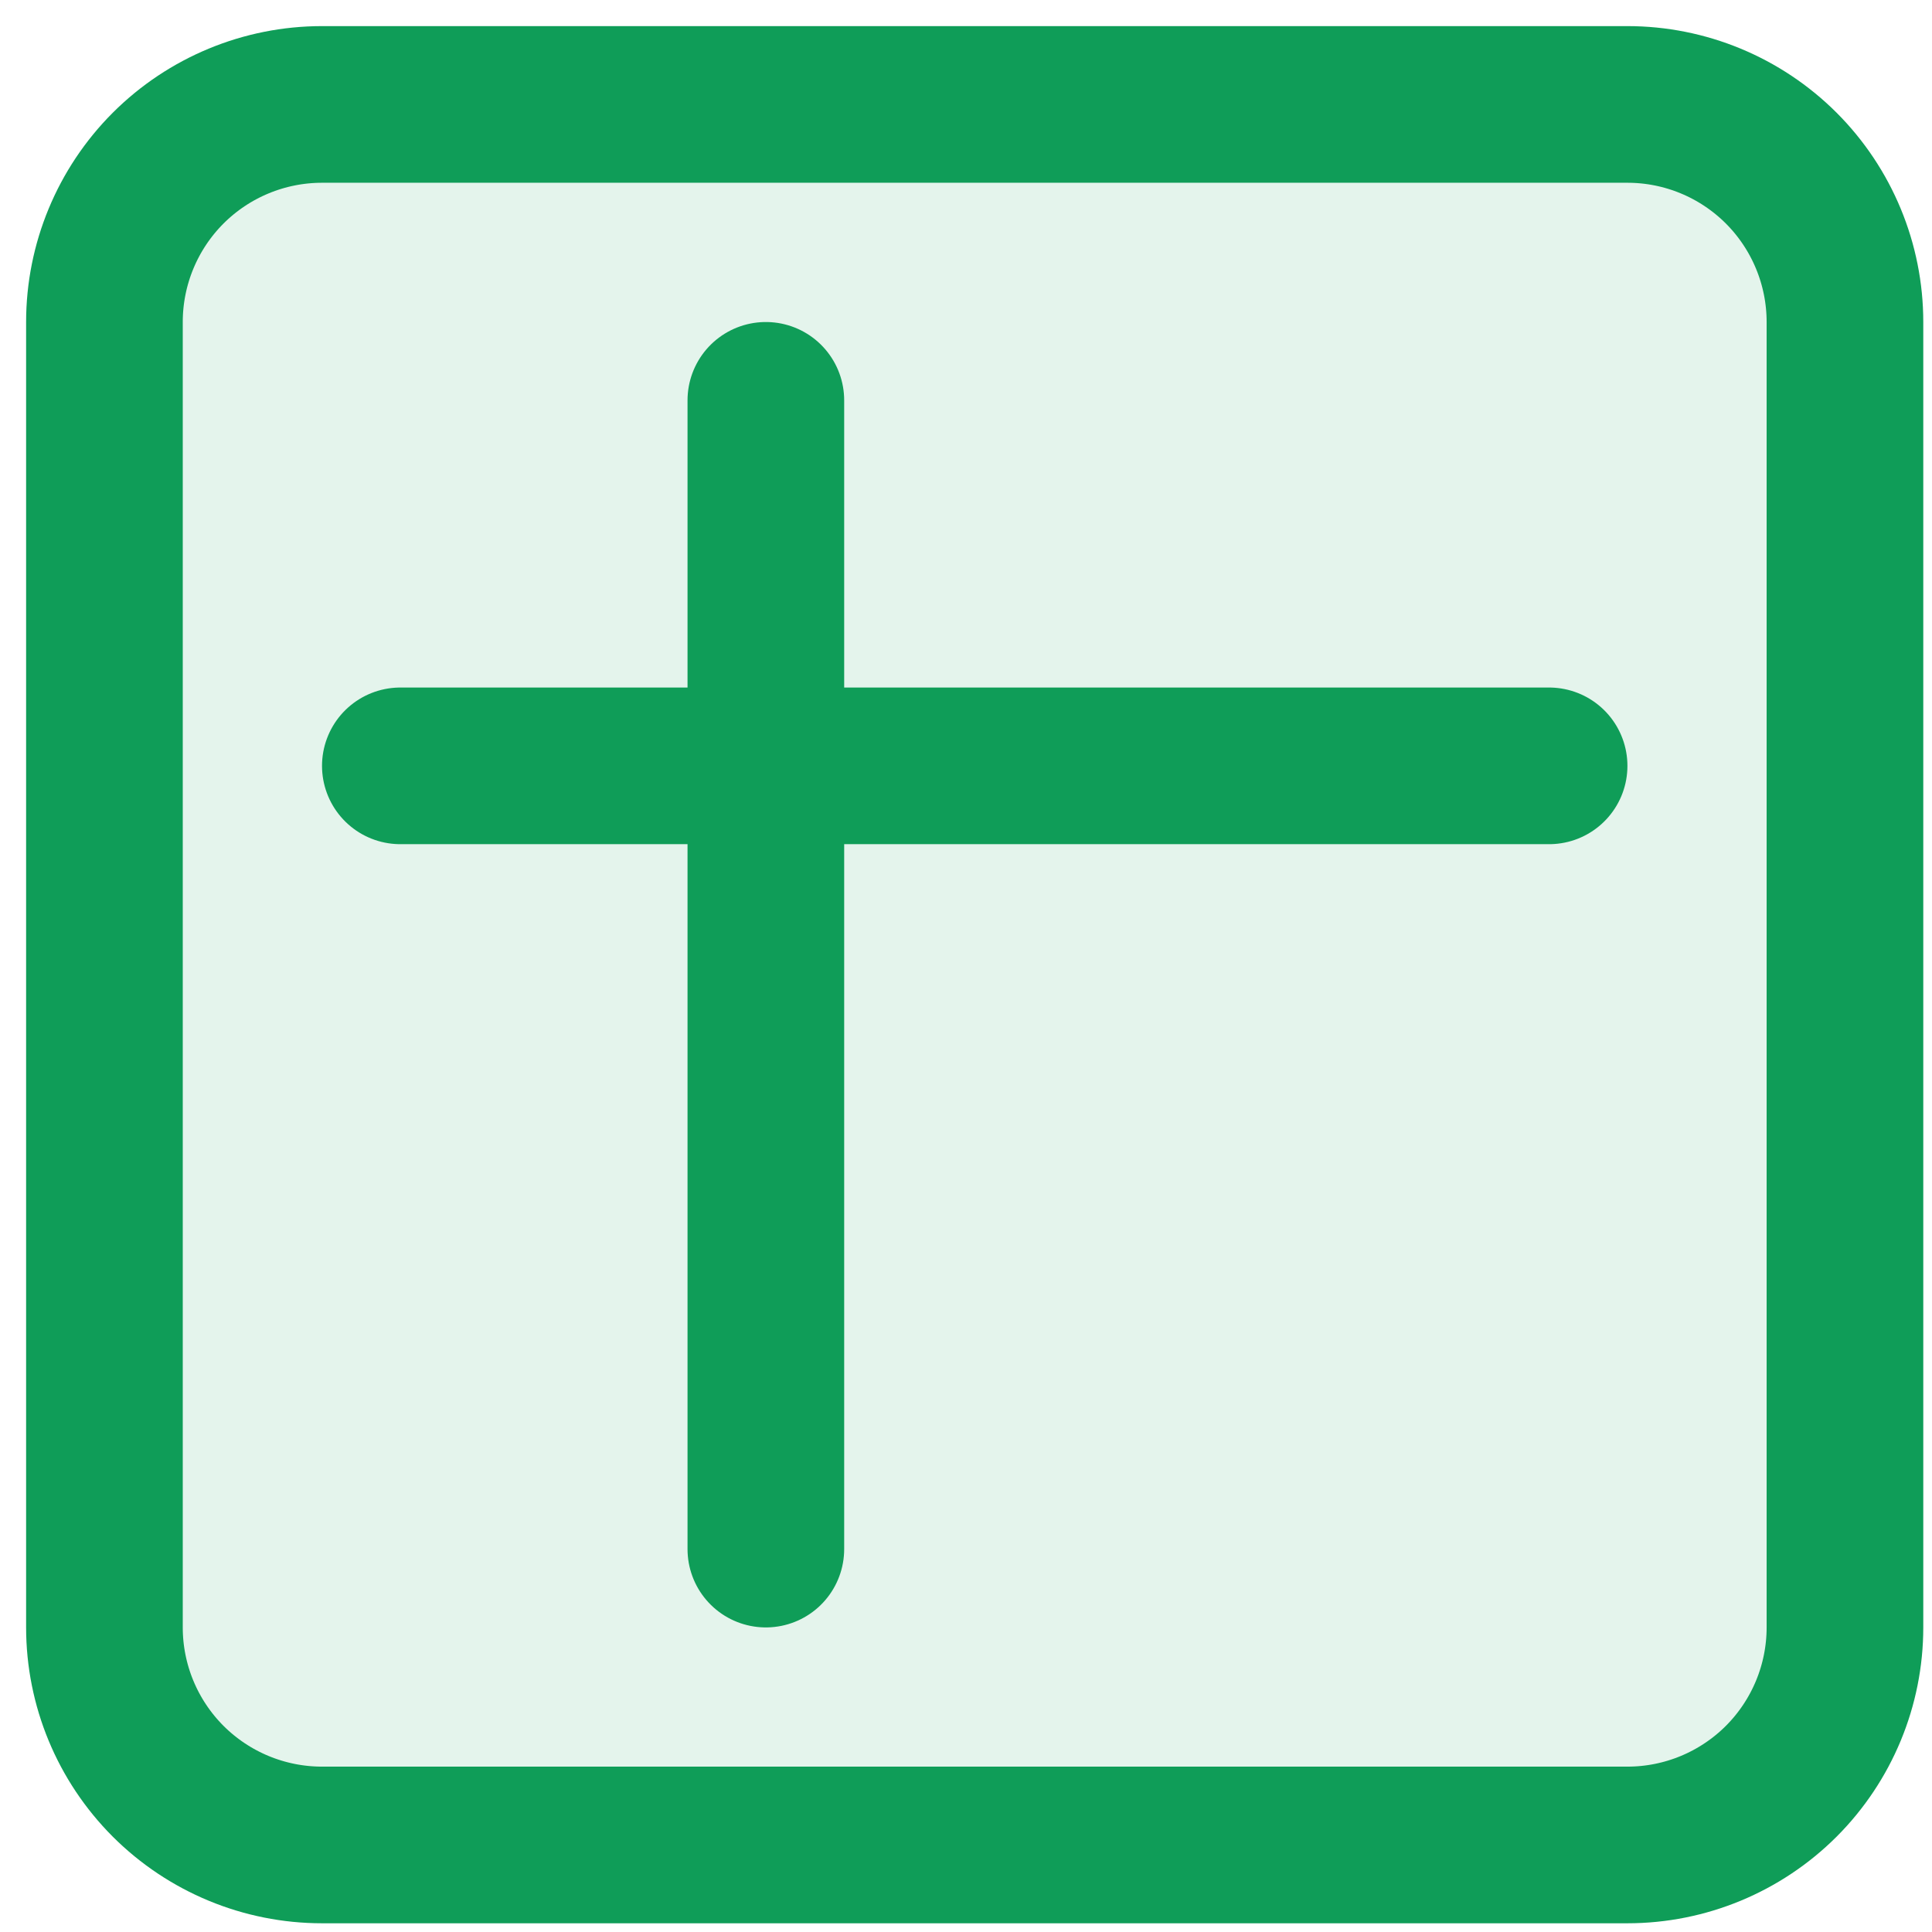 <svg xmlns="http://www.w3.org/2000/svg" width="37" height="37" fill="none" viewBox="0 0 37 37"><path fill="#0F9D58" fill-opacity=".11" stroke="#0F9D58" stroke-linecap="round" stroke-linejoin="round" stroke-width="3" d="M2 6.167C2 5.062 2.439 4.002 3.22 3.22C4.002 2.439 5.062 2 6.167 2H31.167C32.272 2 33.331 2.439 34.113 3.22C34.894 4.002 35.333 5.062 35.333 6.167V31.167C35.333 32.272 34.894 33.331 34.113 34.113C33.331 34.894 32.272 35.333 31.167 35.333H6.167C5.062 35.333 4.002 34.894 3.22 34.113C2.439 33.331 2 32.272 2 31.167V6.167Z"/><path fill="#0F9D58" fill-opacity=".11" d="M7.667 14.667L29.667 14.667Z"/><path stroke="#0F9D58" stroke-linecap="round" stroke-linejoin="round" stroke-width="3" d="M7.667 14.667L29.667 14.667"/><path fill="#0F9D58" fill-opacity=".11" d="M14.667 7.667L14.667 29.667Z"/><path stroke="#0F9D58" stroke-linecap="round" stroke-linejoin="round" stroke-width="3" d="M14.667 7.667L14.667 29.667"/></svg>